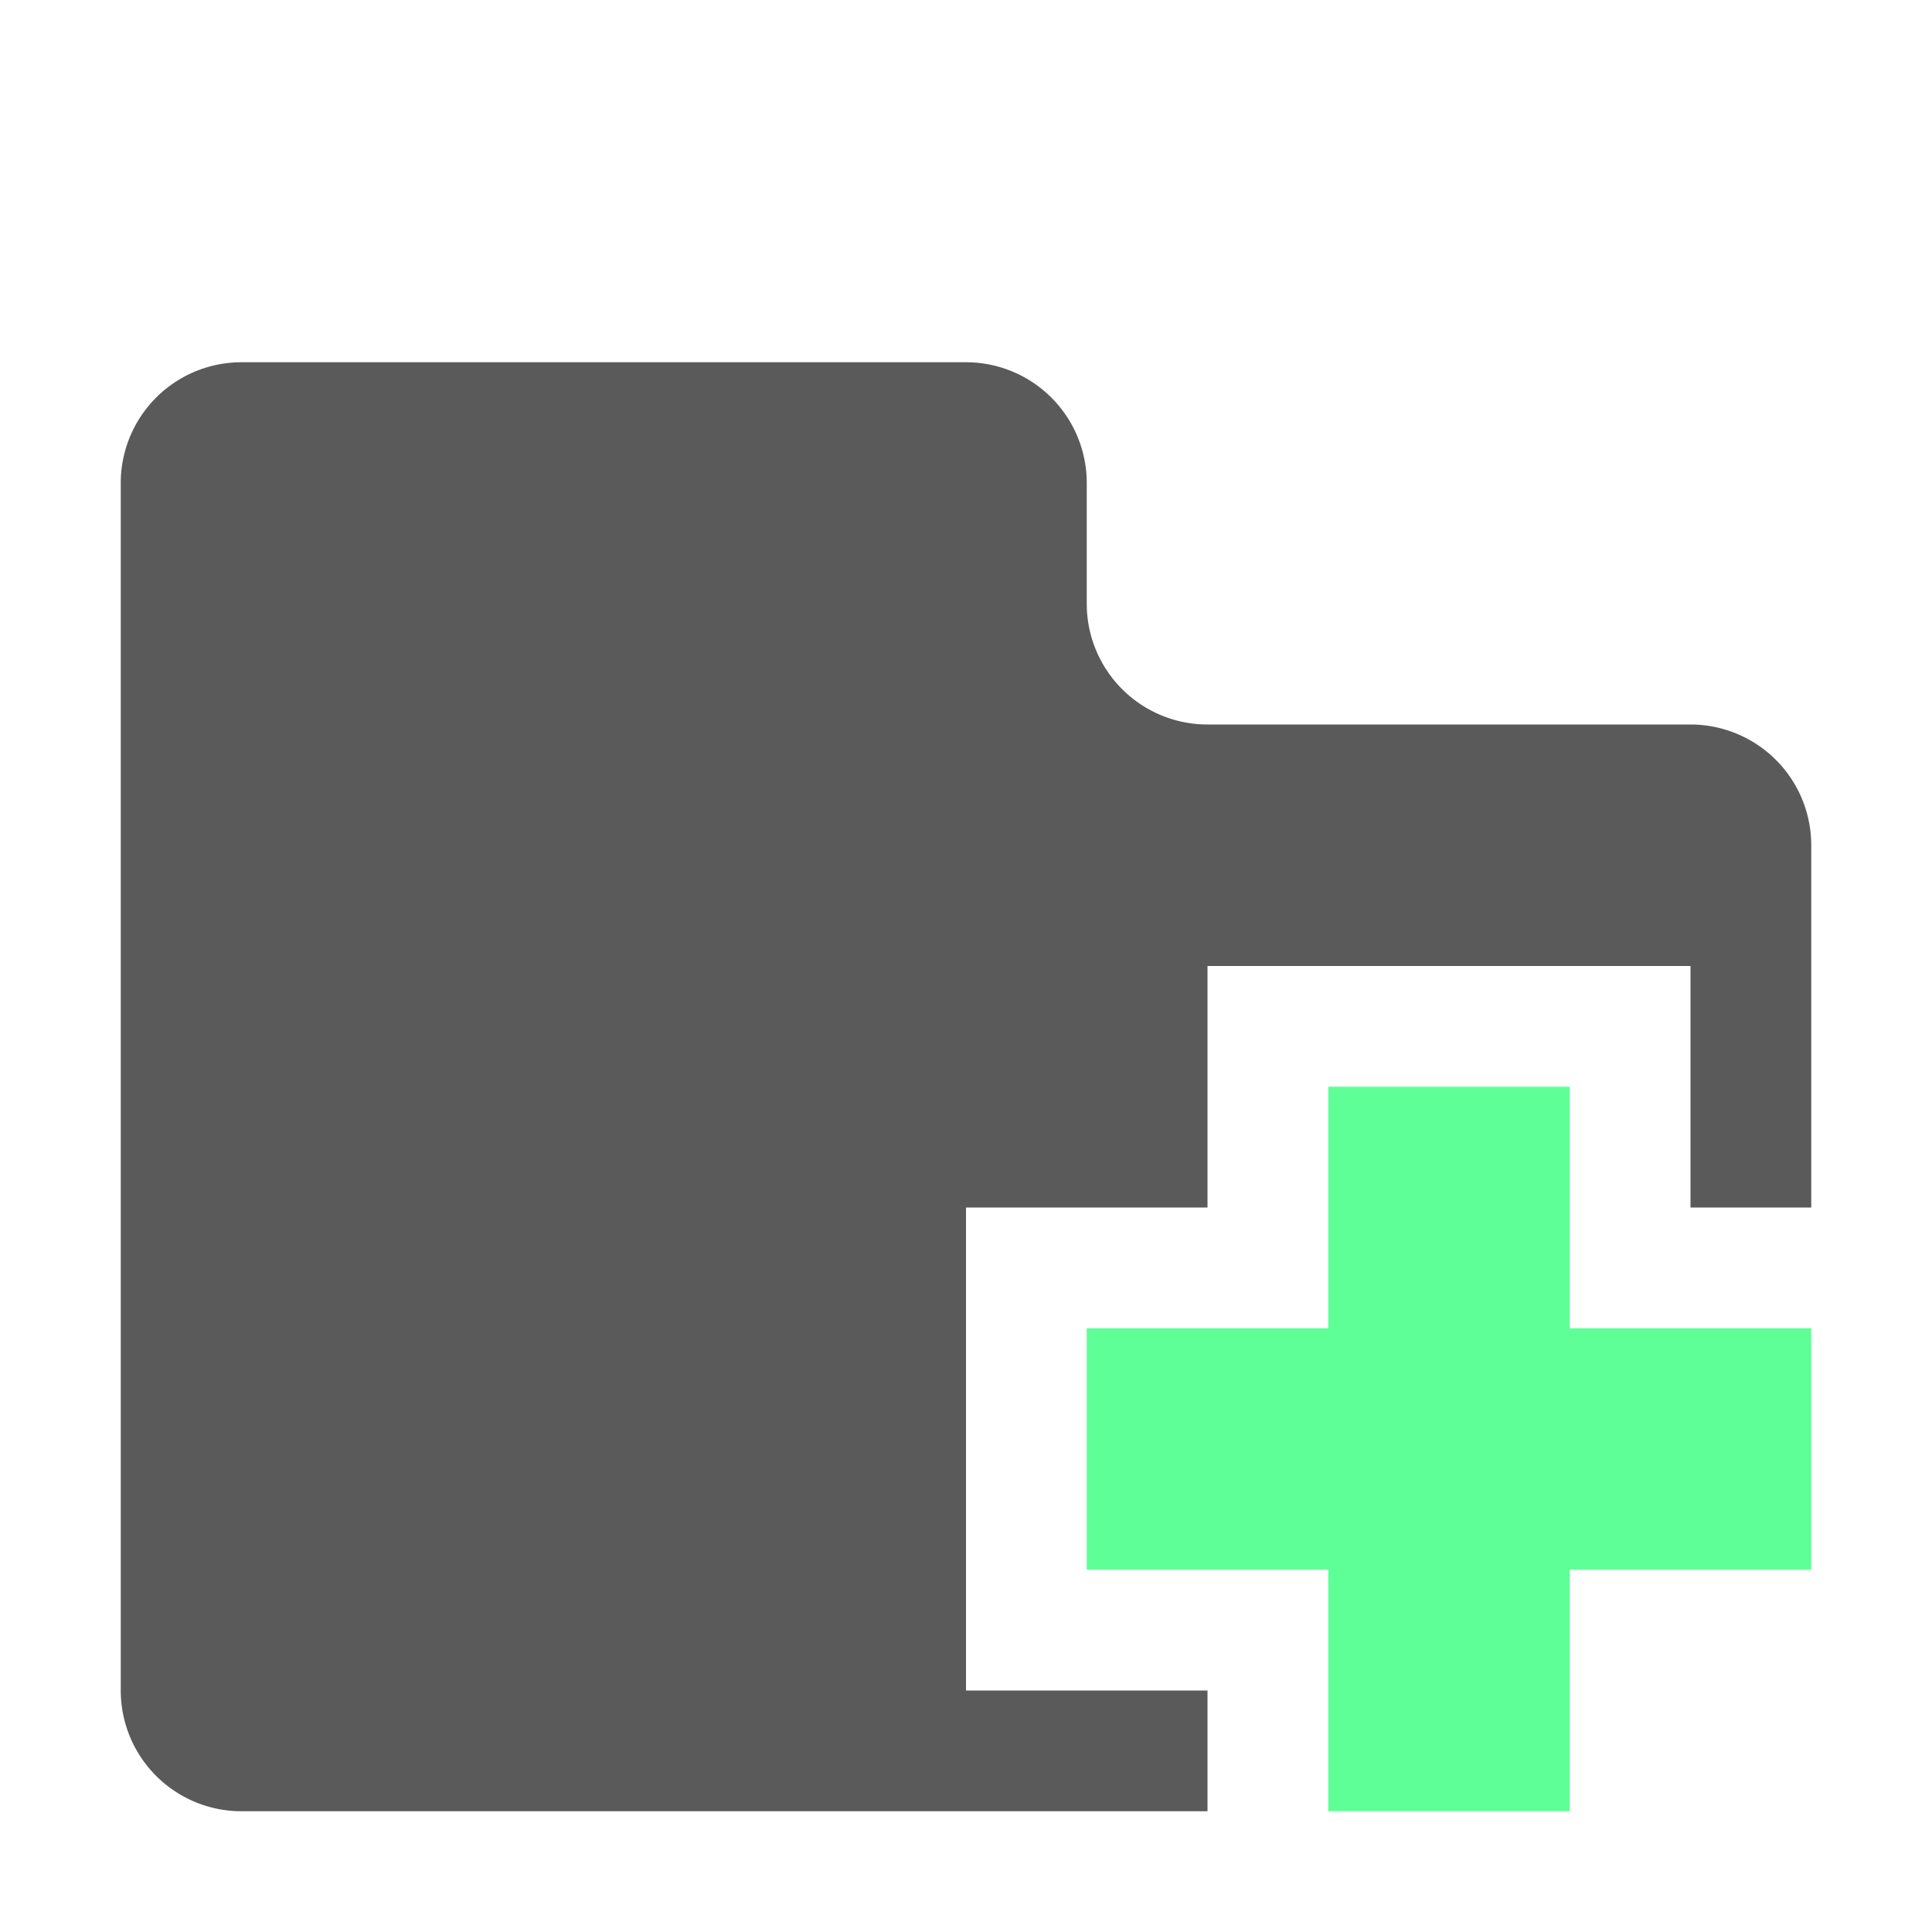 <svg xmlns="http://www.w3.org/2000/svg" width="16" height="16"><path d="M2 3a1 1 0 0 0-1 1v10a1 1 0 0 0 1 1h8v-1H8v-4h2V8h4v2h1V7a1 1 0 0 0-1-1h-4a1 1 0 0 1-1-1V4a1 1 0 0 0-1-1Z" fill="#5a5a5a"/><path d="M13 13h2v-2h-2V9h-2v2H9v2h2v2h2z" fill="#5fff97"/></svg>